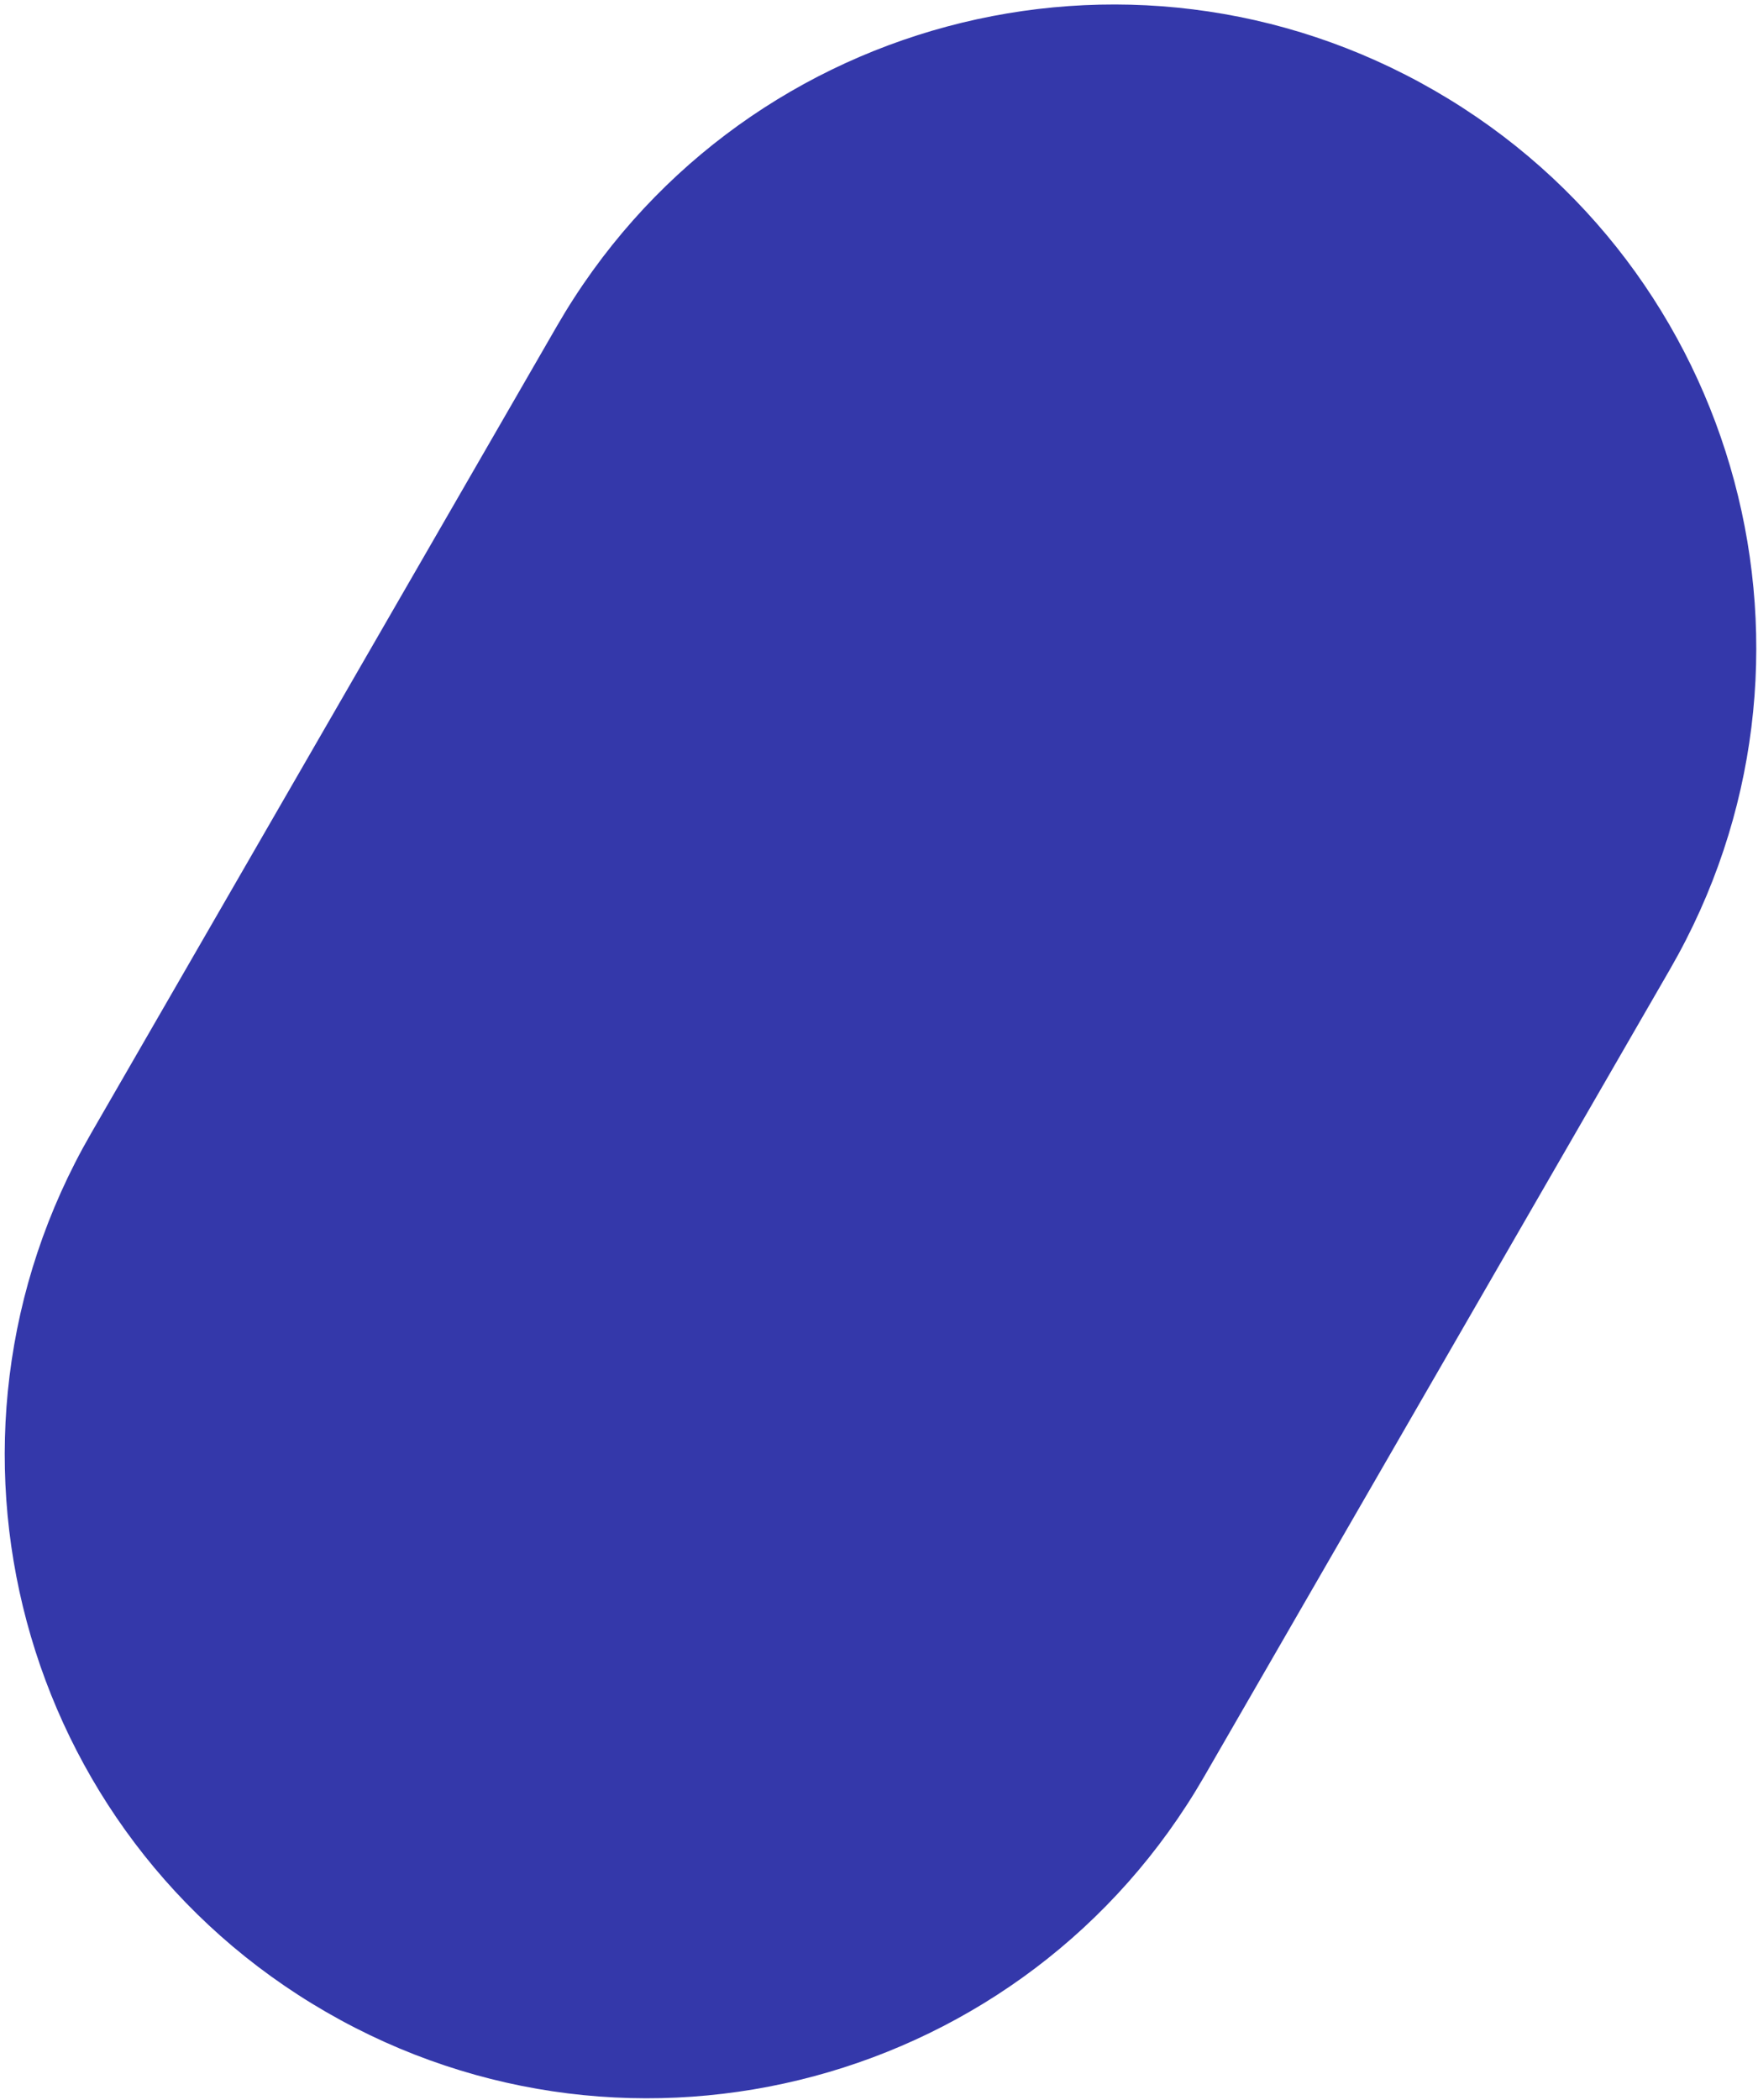 <?xml version="1.0" encoding="UTF-8"?>
<svg width="273px" height="326px" viewBox="0 0 273 326" version="1.1" xmlns="http://www.w3.org/2000/svg" xmlns:xlink="http://www.w3.org/1999/xlink">
    <title>mask-06</title>
    <g id="Page-1" stroke="none" stroke-width="1" fill="none" fill-rule="evenodd">
        <path d="M222.814,14.086 C270.55,41.648 286.906,102.693 259.345,150.433 L186.987,275.773 C159.427,323.513 98.388,339.87 50.652,312.307 C2.916,284.745 -13.439,223.7 14.121,175.959 L86.479,50.62 C114.04,2.88 175.079,-13.477 222.814,14.086 Z" id="mask-06" fill="#3438AA"></path>
    </g>
</svg>